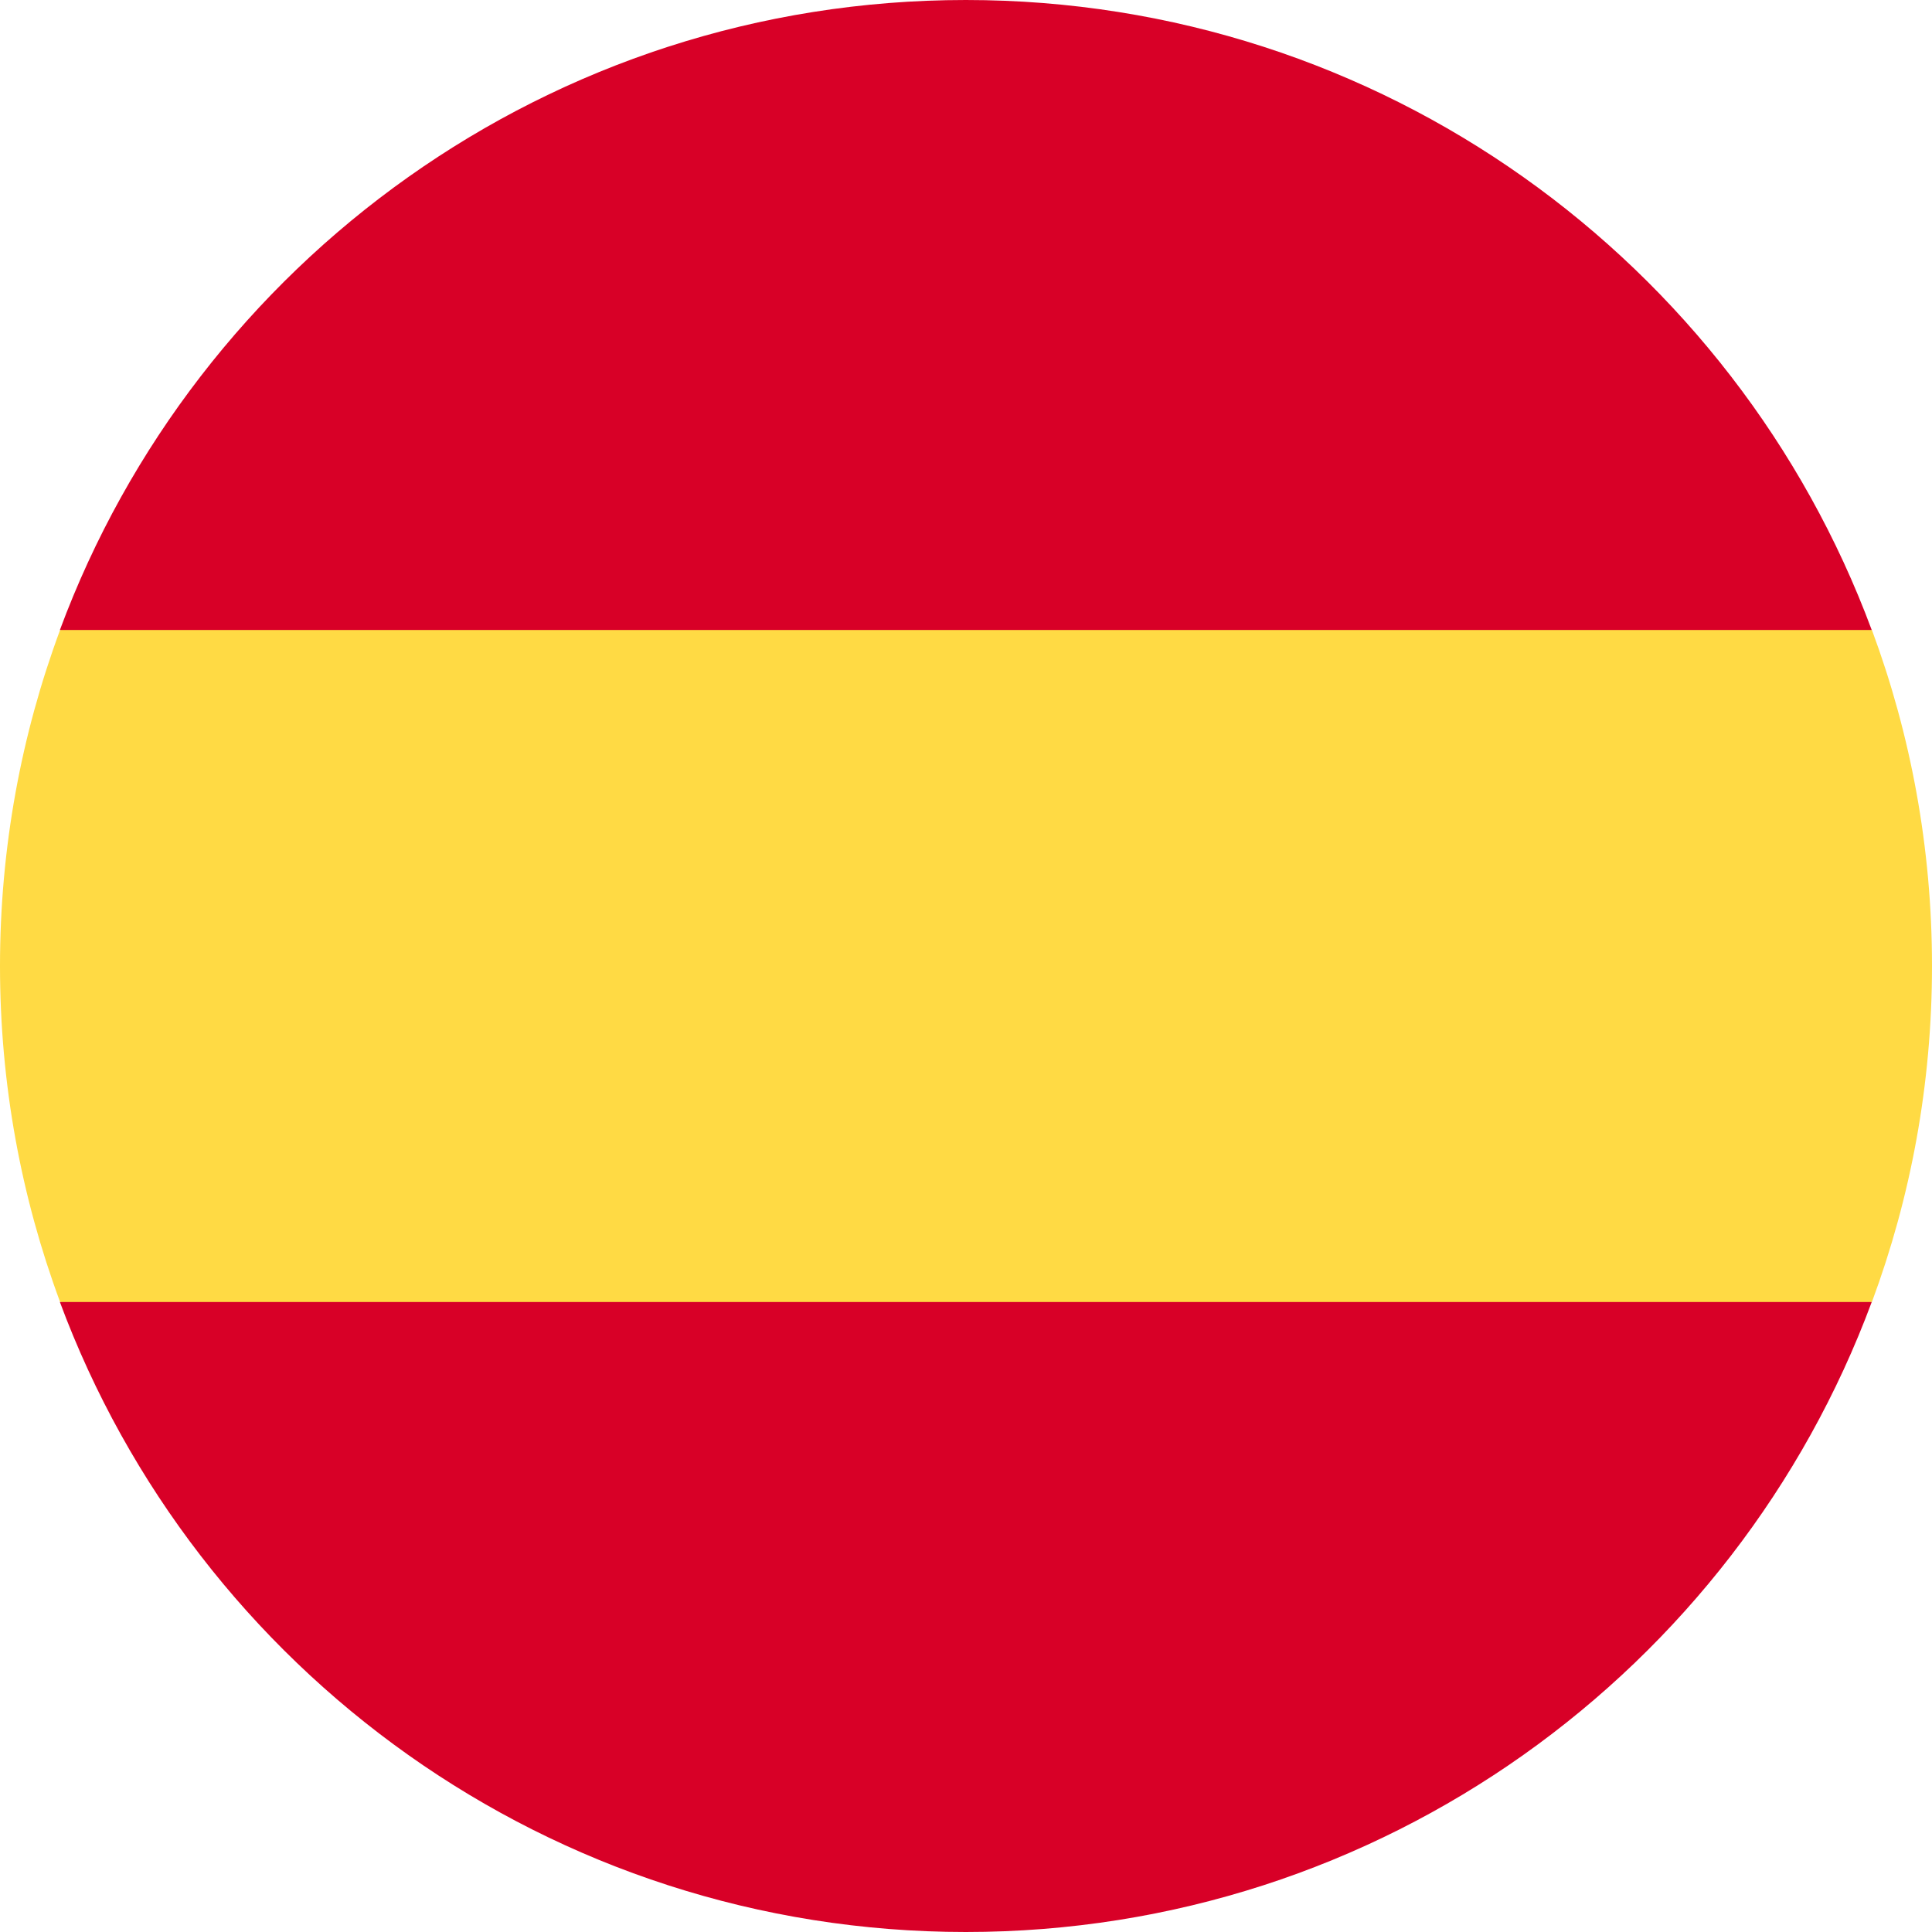 <svg width="50" height="50" viewBox="0 0 50 50" version="1.1" xmlns="http://www.w3.org/2000/svg" xmlns:xlink="http://www.w3.org/1999/xlink">
                  <g id="Canvas" transform="translate(-1170 -50)">
                    <g id="spain">
                      <g id="Shape">
                        <use xlink:href="#path0_fill_spain" transform="translate(1170 64.13)" fill="#FFDA44" /> </g>
                      <g id="Group">
                        <g id="Shape">
                          <use xlink:href="#path1_fill_spain" transform="translate(1171.55 50)" fill="#D80027" /> </g>
                        <g id="Shape">
                          <use xlink:href="#path2_fill_spain" transform="translate(1171.55 83.696)" fill="#D80027" /> </g>
                      </g>
                    </g>
                  </g>
                  <defs>
                    <path id="path0_fill_spain" d="M 0 10.87C 0 13.928 0.55 16.857 1.555 19.565L 25 21.739L 48.445 19.565C 49.45 16.857 50 13.928 50 10.87C 50 7.812 49.45 4.882 48.445 2.174L 25 0L 1.555 2.174C 0.55 4.882 0 7.812 0 10.87Z" />
                    <path id="path1_fill_spain" d="M 46.89 16.304C 43.358 6.784 34.194 0 23.445 0C 12.696 0 3.532 6.784 0 16.304L 46.89 16.304Z" />
                    <path id="path2_fill_spain" d="M 0 0C 3.532 9.52 12.696 16.304 23.445 16.304C 34.194 16.304 43.358 9.52 46.89 0L 0 0Z" /> </defs>
                </svg>